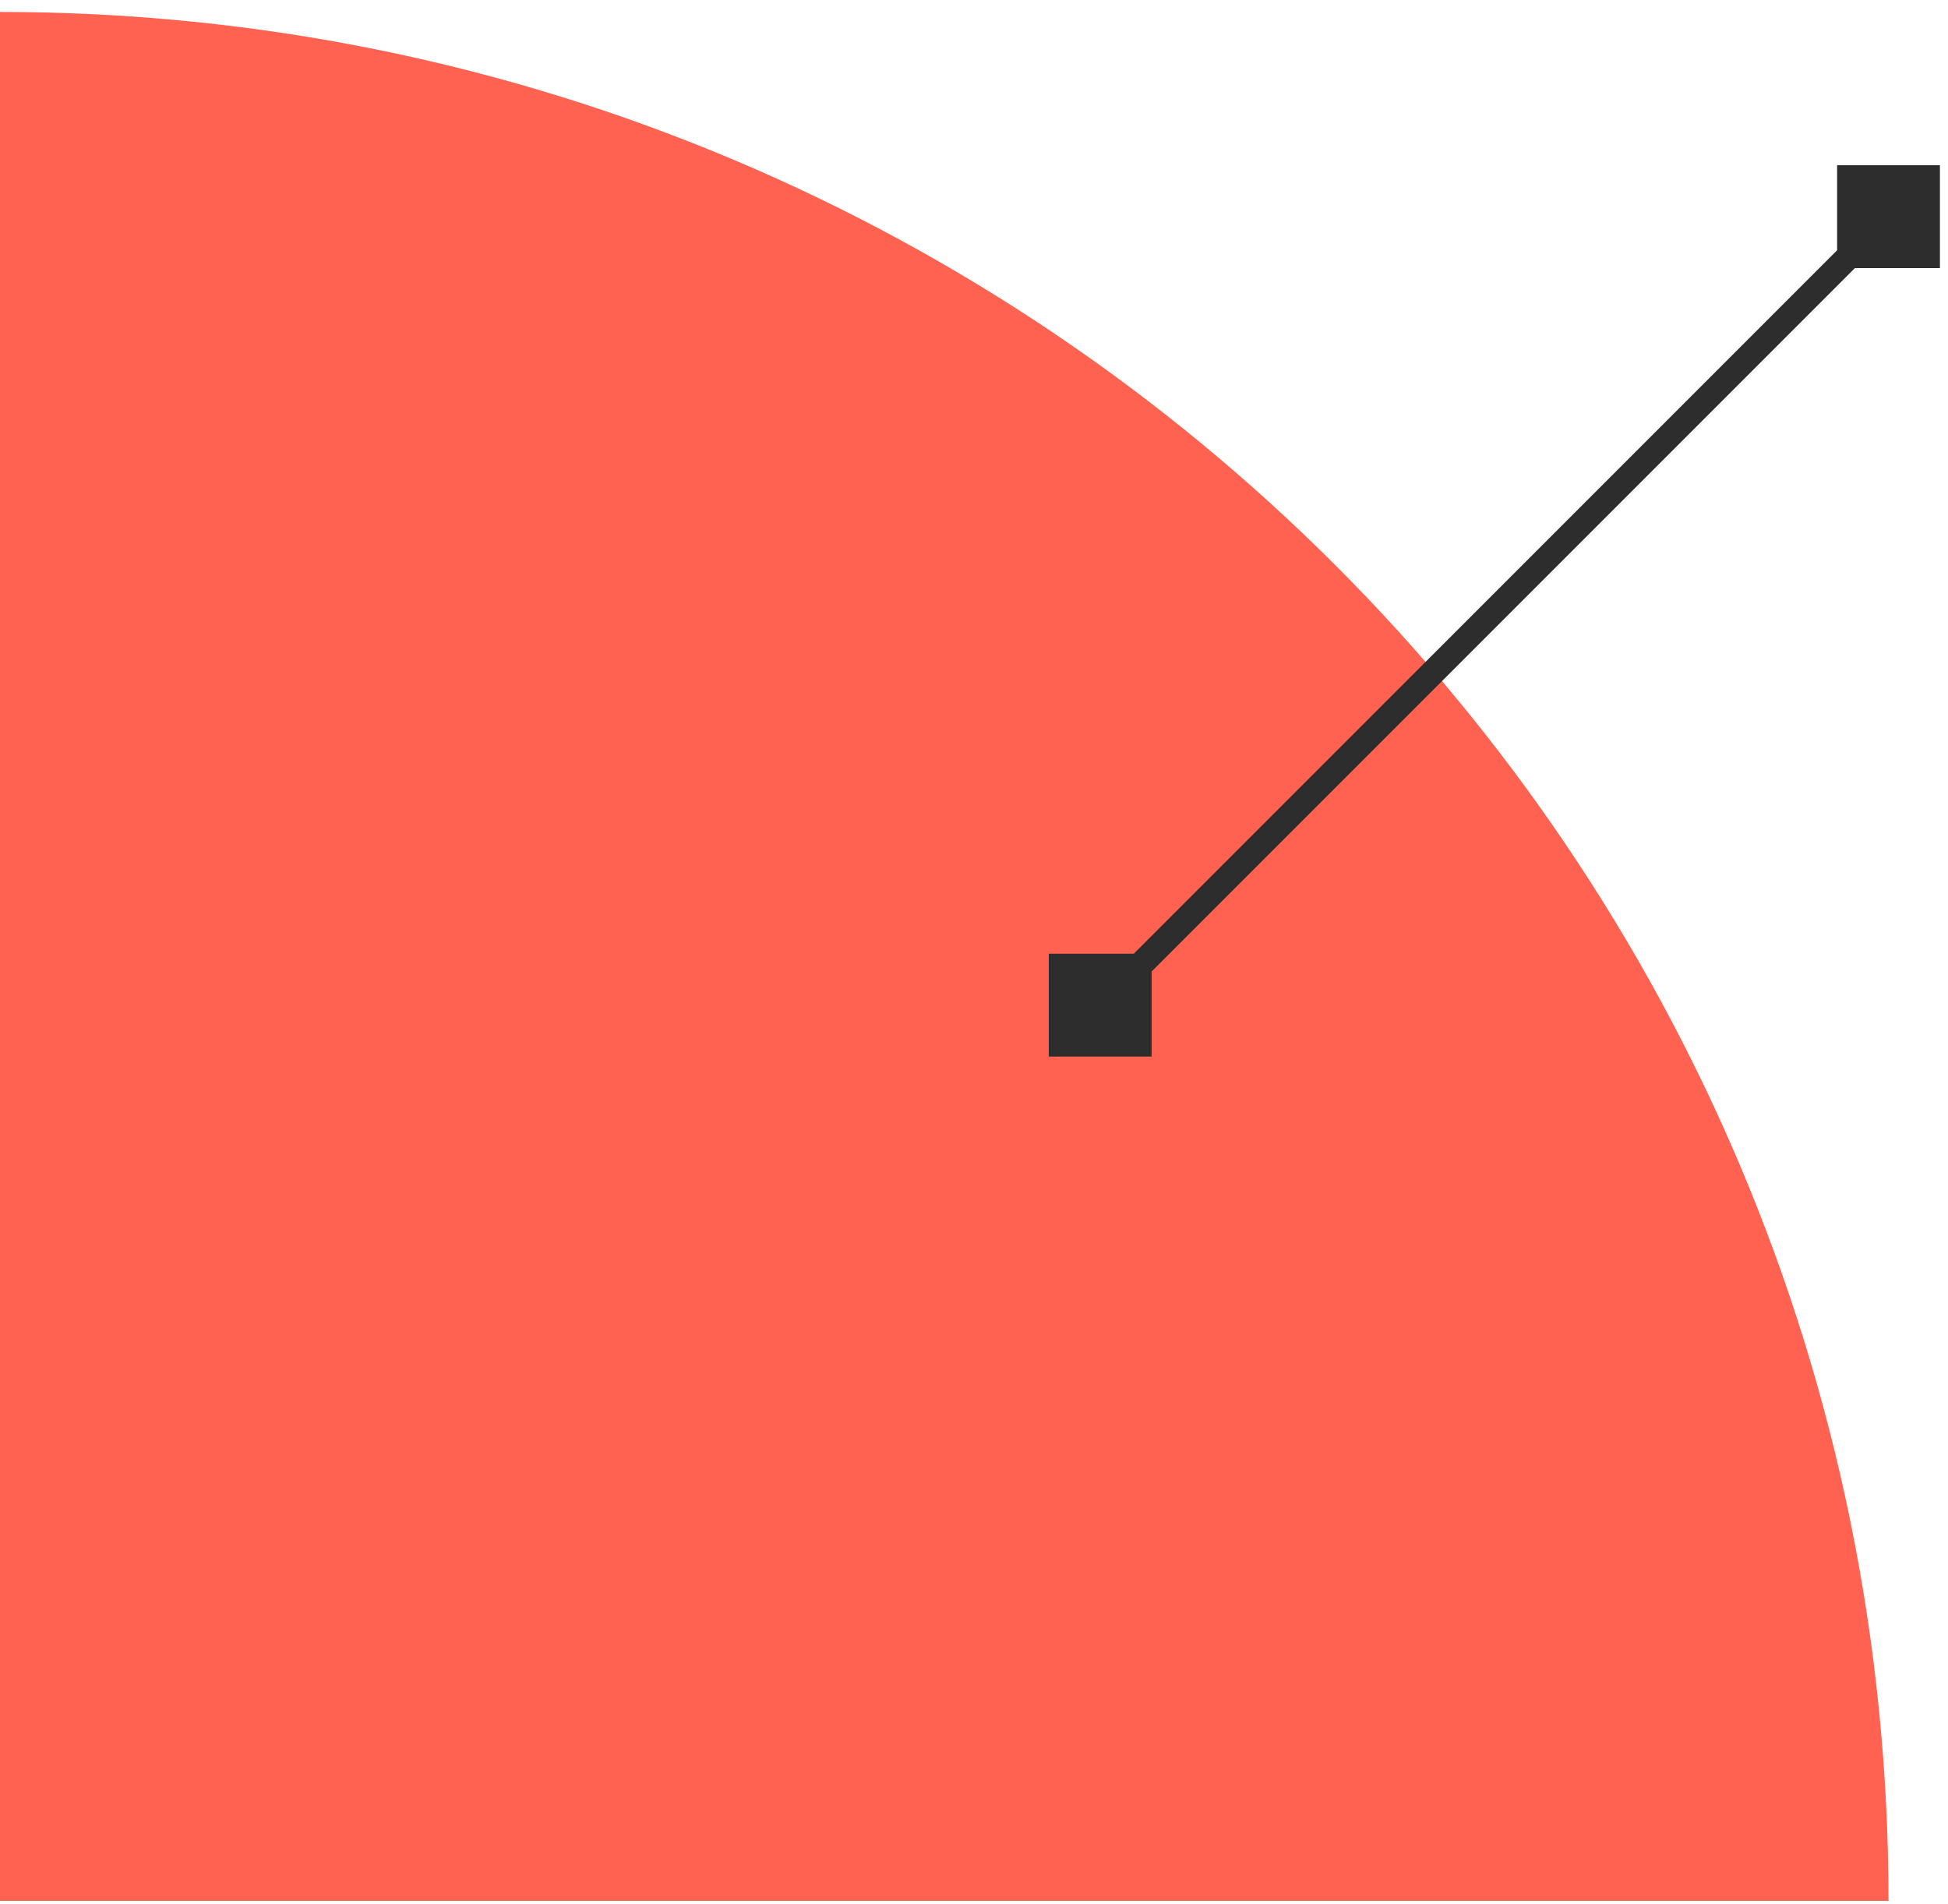 <svg width="131" height="128" viewBox="0 0 131 128" fill="none" xmlns="http://www.w3.org/2000/svg">
<path d="M0 0.804C70.14 0.804 127 57.663 127 127.804H0V0.804Z" fill="#FF6250"/>
<path d="M70.53 71.037L77.445 71.037L77.445 64.123L70.53 64.123L70.53 71.037ZM130.457 11.11L123.543 11.11L123.543 18.025L130.457 18.025L130.457 11.11ZM74.586 68.179L127.599 15.166L126.401 13.968L73.388 66.981L74.586 68.179Z" fill="#2D2D2D"/>
</svg>
